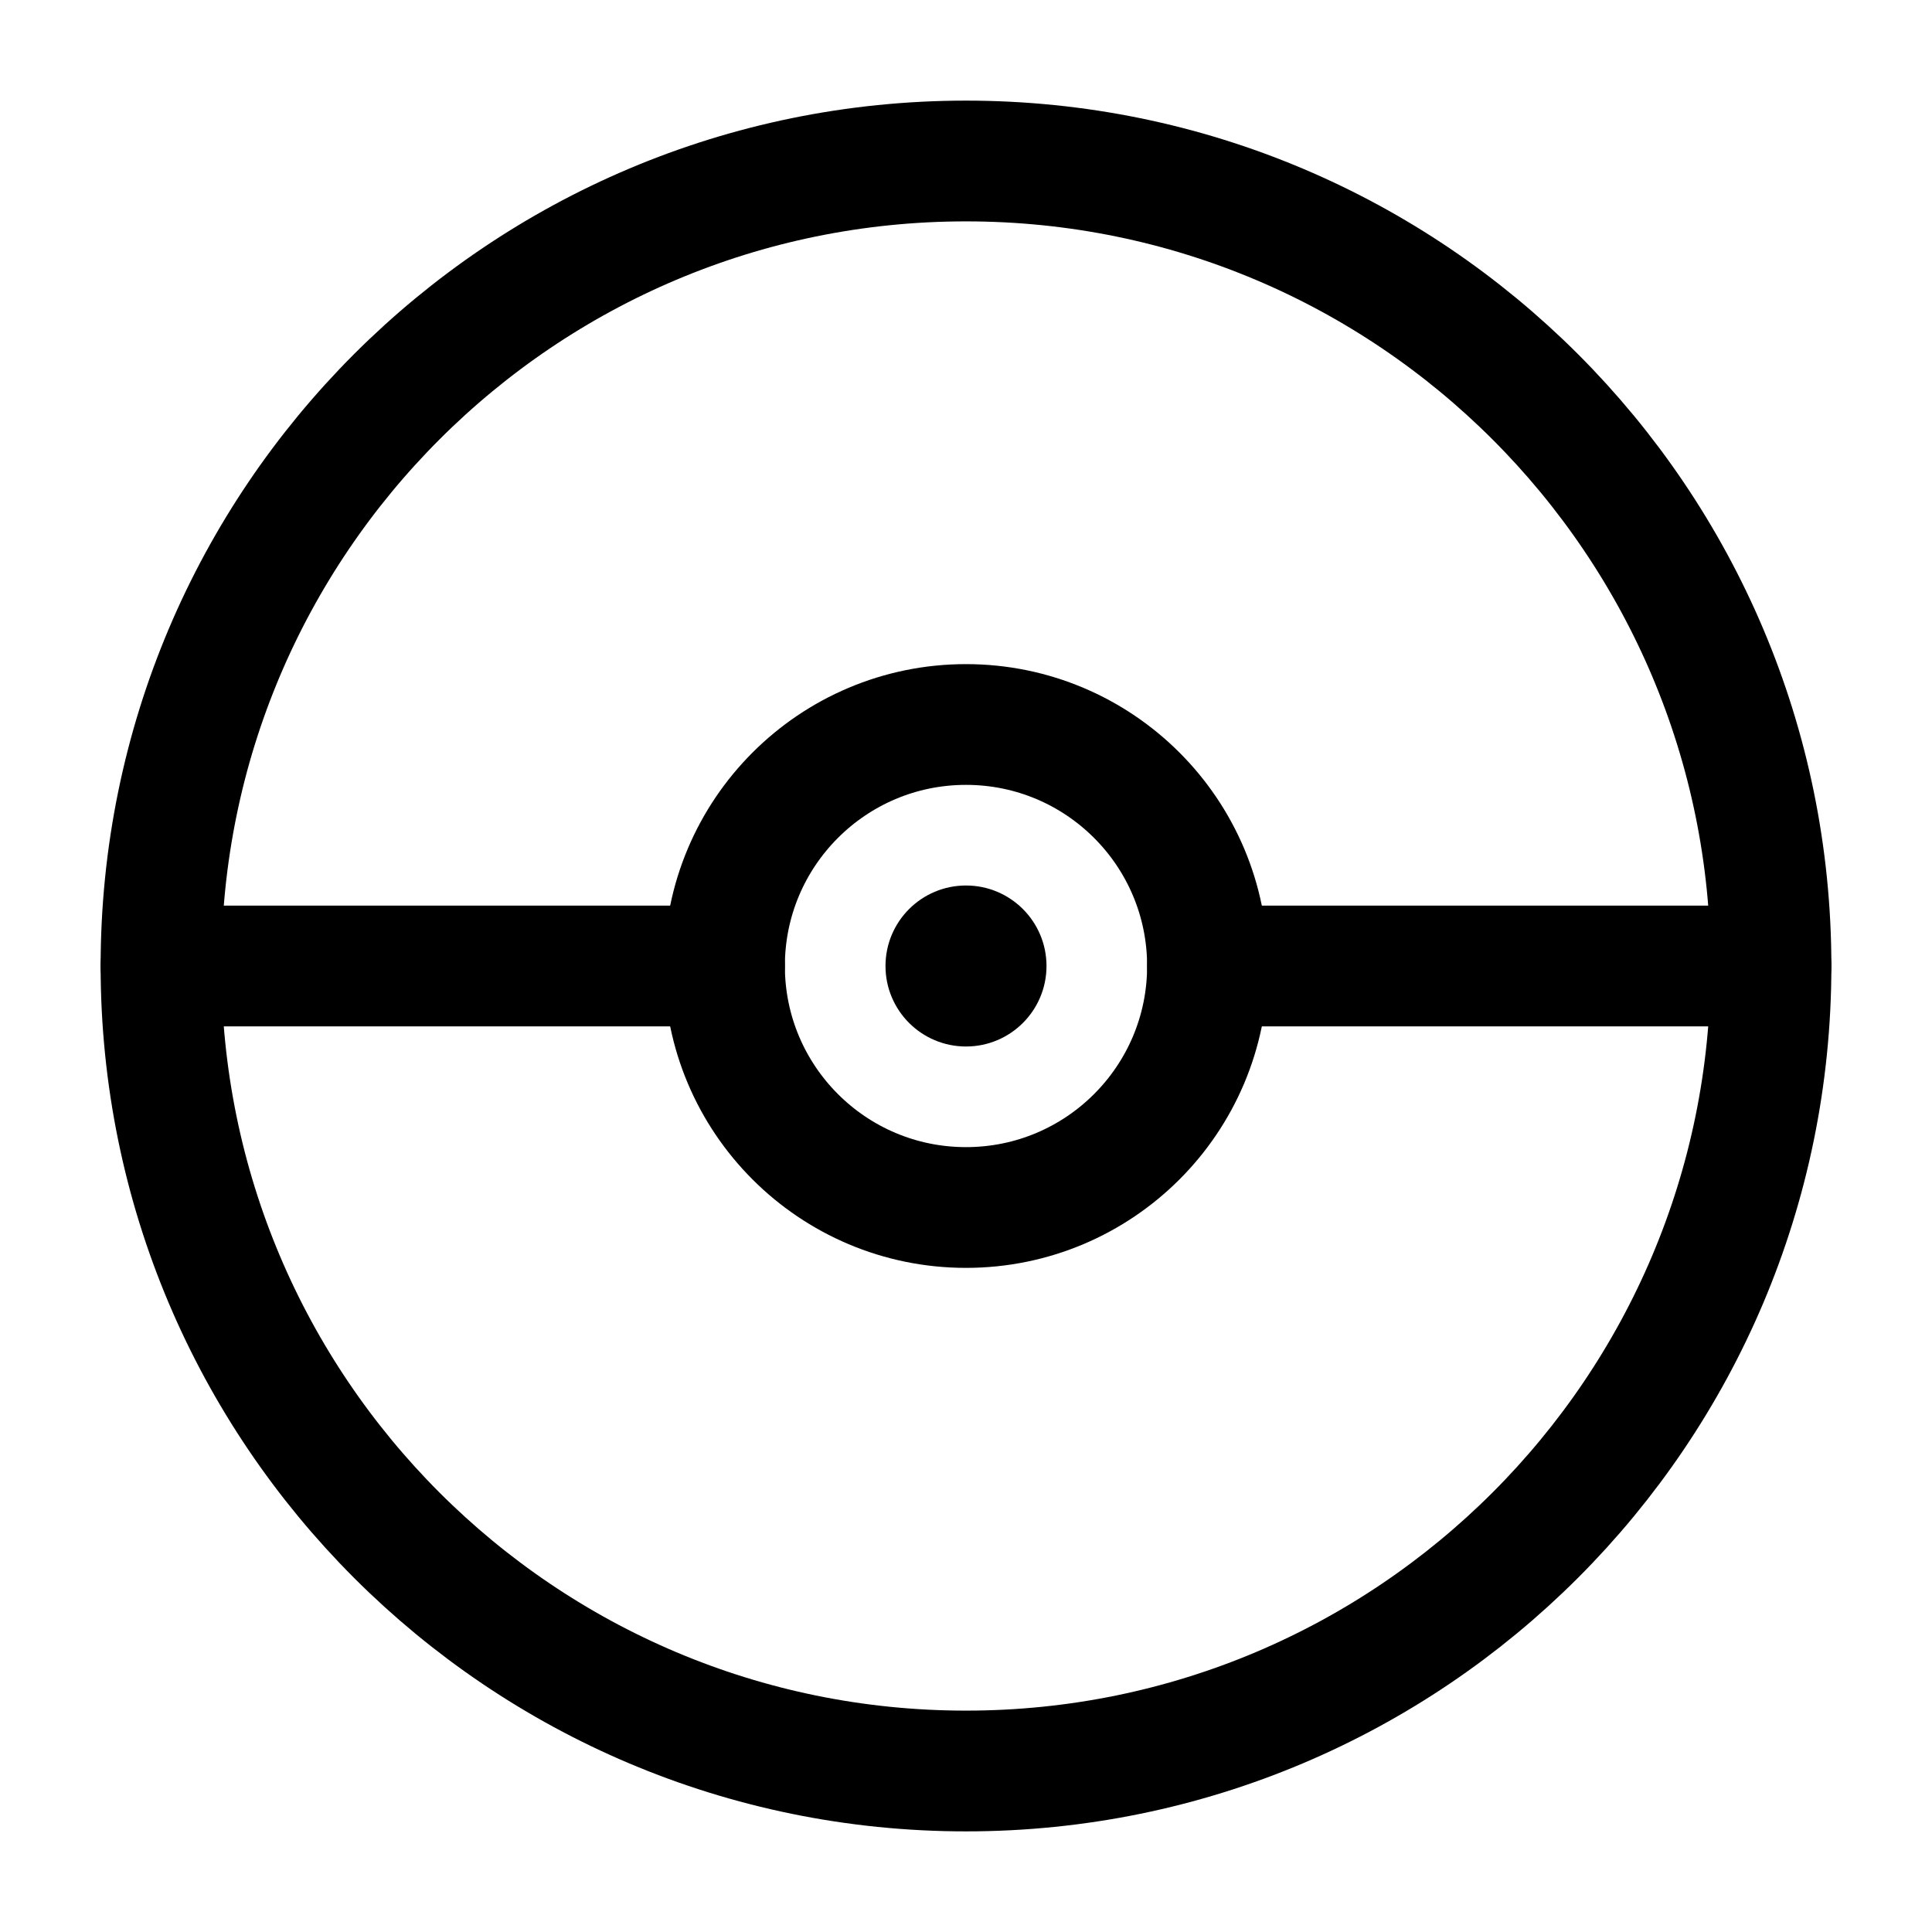 <?xml version="1.0" encoding="UTF-8"?><svg viewBox="0 0 48 48" fill="none" xmlns="http://www.w3.org/2000/svg"><path d="M24 44C35.046 44 44 35.046 44 24C44 12.954 35.046 4 24 4C12.954 4 4 12.954 4 24C4 35.046 12.954 44 24 44Z" stroke="#000000" stroke-width="3" stroke-linejoin="round"/><circle cx="24" cy="24" r="6" fill="none" stroke="#000000" stroke-width="3" stroke-linejoin="round"/><path d="M30 24H44" stroke="#000000" stroke-width="3" stroke-linecap="round" stroke-linejoin="round"/><path d="M4 24H18" stroke="#000000" stroke-width="3" stroke-linecap="round" stroke-linejoin="round"/><circle cx="24" cy="24" r="2" fill="#000000"/></svg>